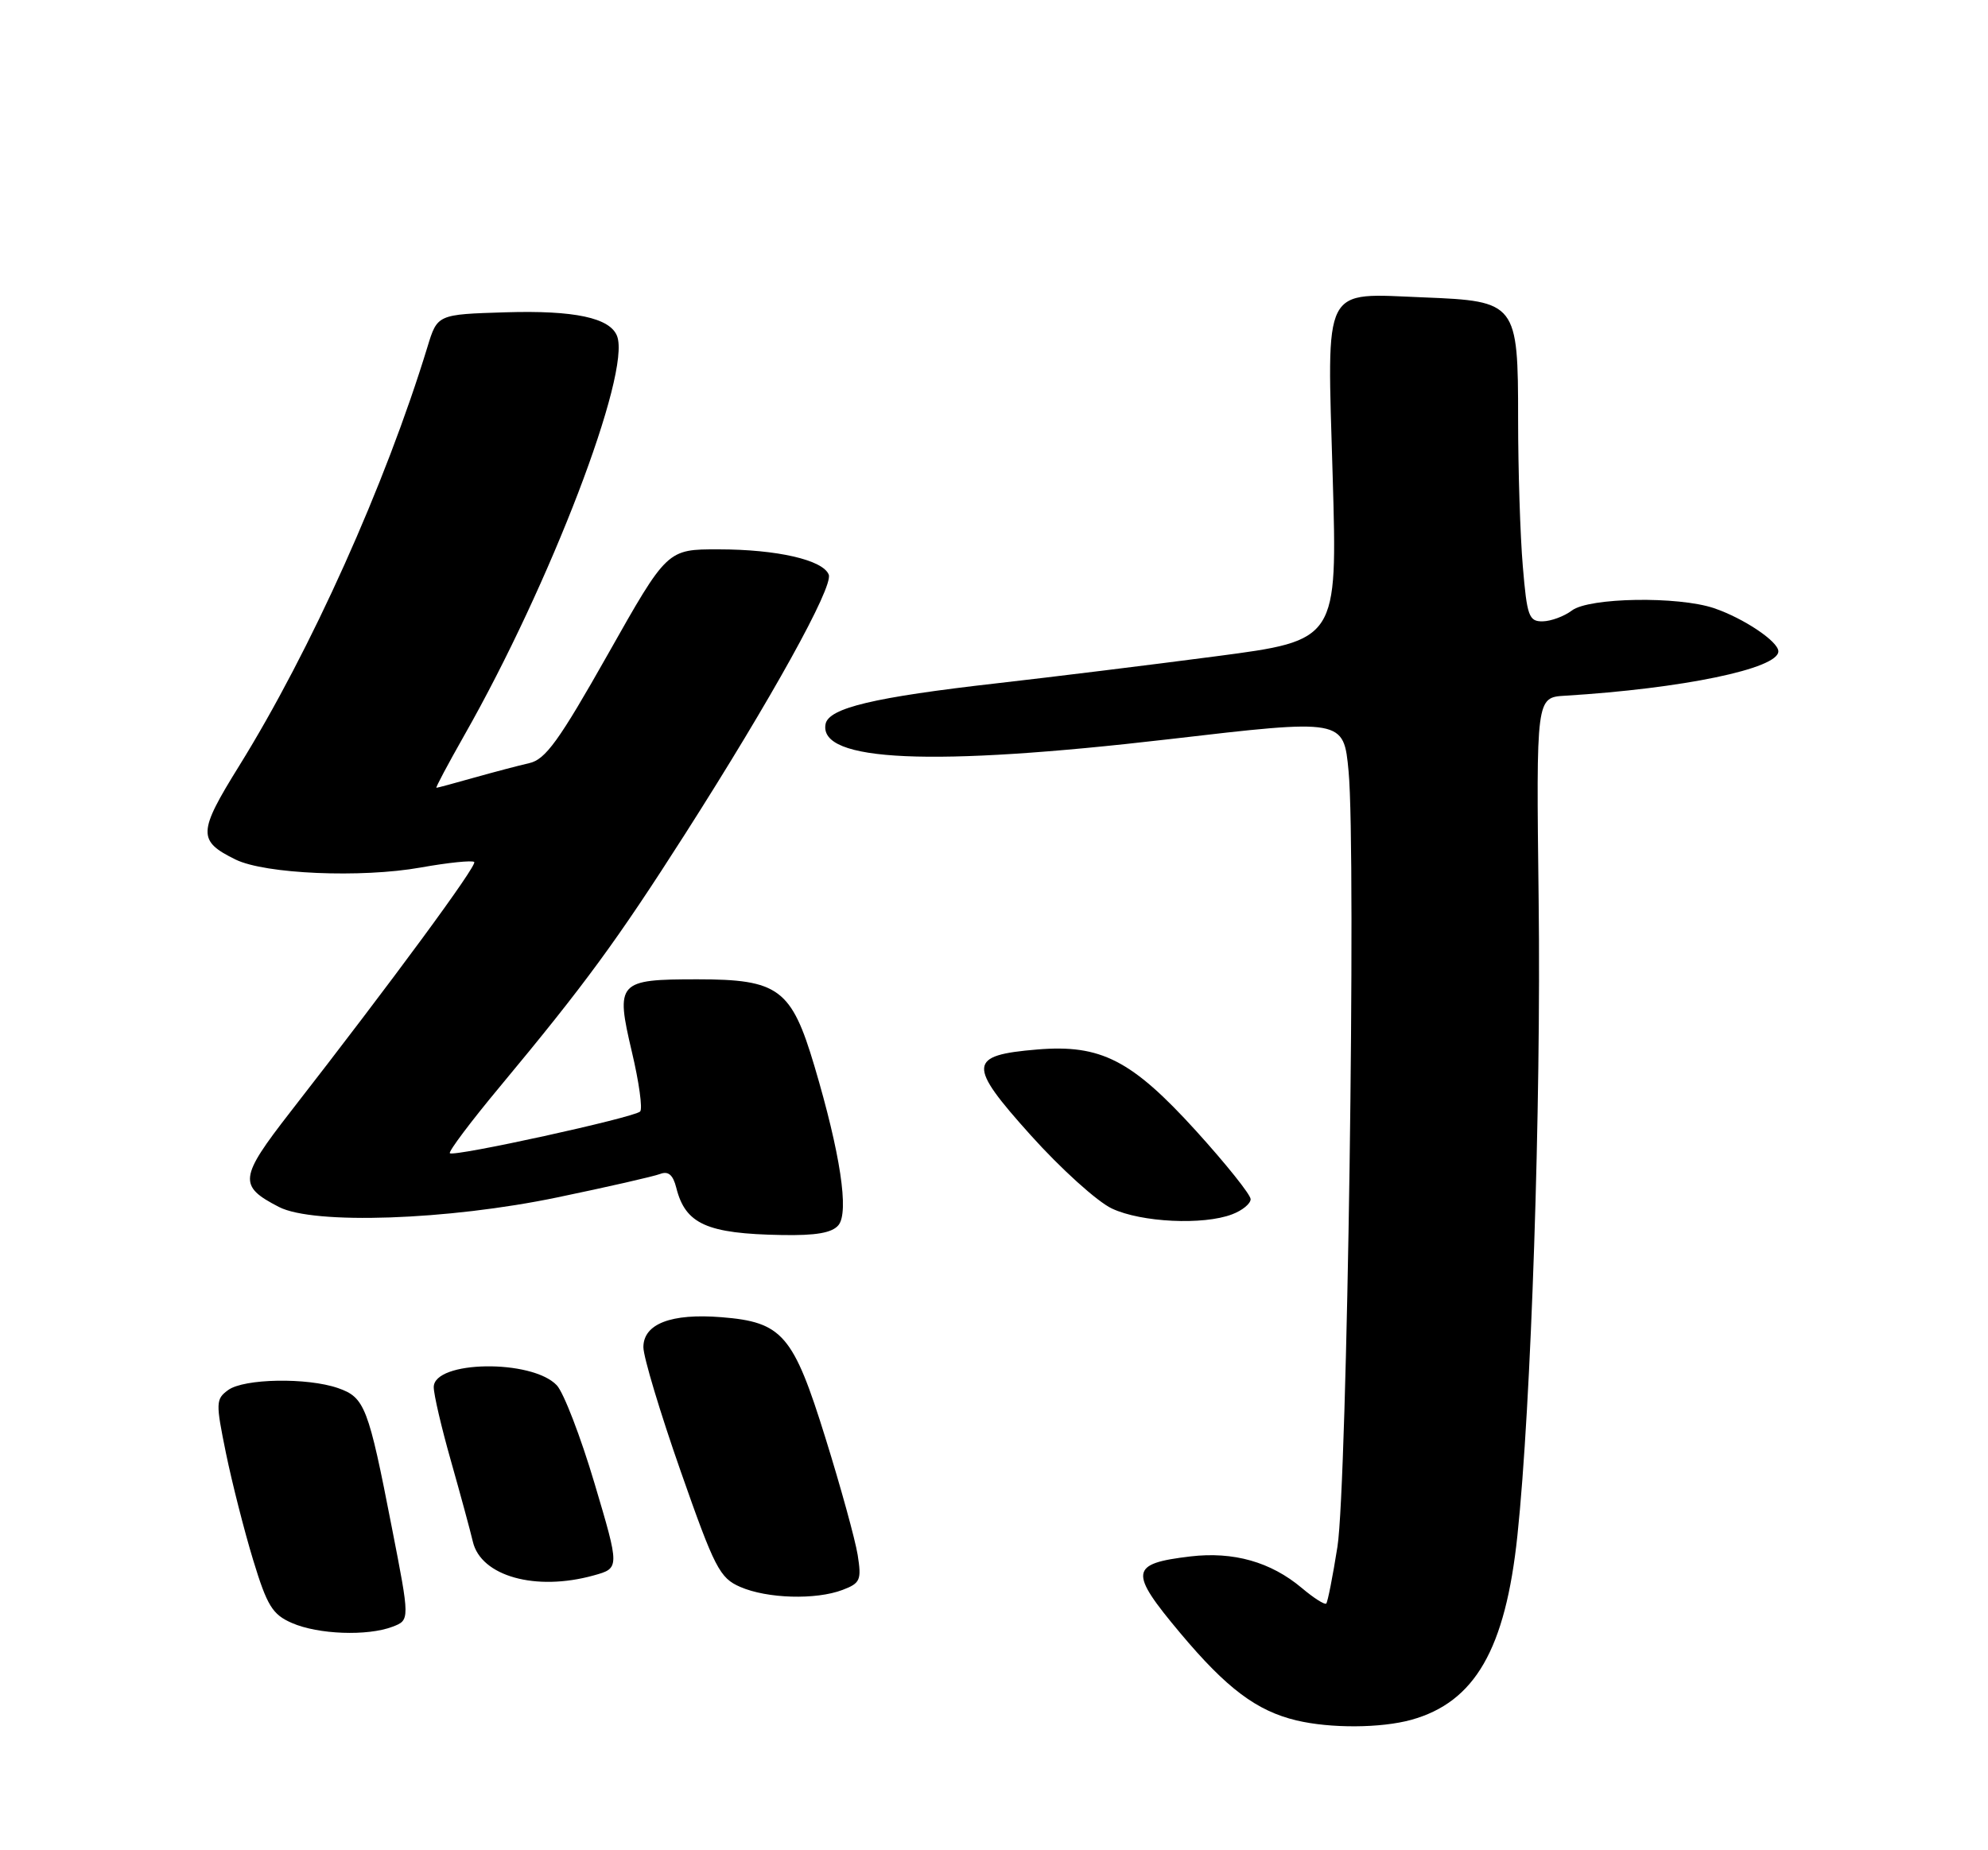 <?xml version="1.0" encoding="UTF-8" standalone="no"?>
<!DOCTYPE svg PUBLIC "-//W3C//DTD SVG 1.1//EN" "http://www.w3.org/Graphics/SVG/1.1/DTD/svg11.dtd" >
<svg xmlns="http://www.w3.org/2000/svg" xmlns:xlink="http://www.w3.org/1999/xlink" version="1.1" viewBox="0 0 275 256">
 <g >
 <path fill="currentColor"
d=" M 195.22 237.96 C 204.03 235.51 208.24 228.20 209.90 212.49 C 211.81 194.48 213.19 153.04 212.84 124.50 C 212.50 96.50 212.50 96.50 216.50 96.26 C 232.74 95.27 246.00 92.52 246.00 90.12 C 246.00 88.76 241.20 85.54 237.10 84.15 C 232.14 82.47 219.82 82.67 217.44 84.47 C 216.37 85.28 214.55 85.95 213.40 85.97 C 211.49 86.00 211.23 85.27 210.65 78.35 C 210.29 74.14 210.00 64.99 210.00 58.00 C 210.00 41.93 209.79 41.66 197.01 41.15 C 182.76 40.59 183.57 39.02 184.35 65.92 C 185.01 88.60 185.01 88.60 168.25 90.80 C 159.04 92.01 145.38 93.69 137.91 94.54 C 120.89 96.47 114.63 97.96 114.20 100.18 C 113.20 105.41 128.85 106.10 161.69 102.28 C 185.87 99.46 185.87 99.46 186.55 106.73 C 187.62 118.08 186.36 205.40 185.01 214.00 C 184.36 218.12 183.66 221.67 183.46 221.87 C 183.25 222.08 181.73 221.11 180.07 219.71 C 175.79 216.11 170.62 214.65 164.67 215.35 C 156.28 216.35 156.13 217.44 163.27 225.96 C 169.68 233.61 173.84 236.73 179.34 238.04 C 184.04 239.16 191.01 239.12 195.22 237.96 Z  M 54.29 225.08 C 56.71 224.16 56.71 224.16 54.20 211.33 C 50.95 194.63 50.46 193.35 46.76 192.06 C 42.50 190.58 33.75 190.73 31.56 192.33 C 29.84 193.59 29.83 194.07 31.26 201.08 C 32.10 205.16 33.79 211.81 35.02 215.85 C 36.95 222.19 37.69 223.39 40.38 224.56 C 44.01 226.15 50.82 226.40 54.29 225.08 Z  M 116.56 219.98 C 119.01 219.05 119.19 218.61 118.64 215.13 C 118.30 213.03 116.30 205.75 114.18 198.95 C 109.74 184.67 108.24 182.92 99.79 182.25 C 92.84 181.69 89.00 183.17 89.00 186.40 C 89.00 187.75 91.32 195.46 94.15 203.54 C 98.85 216.96 99.56 218.34 102.40 219.57 C 106.12 221.19 112.86 221.39 116.56 219.98 Z  M 82.12 217.98 C 85.73 216.98 85.73 216.98 82.24 205.24 C 80.32 198.78 77.97 192.68 77.02 191.67 C 73.57 188.03 60.00 188.24 60.00 191.93 C 60.00 192.95 61.07 197.54 62.38 202.14 C 63.68 206.74 65.05 211.77 65.41 213.31 C 66.53 218.09 74.10 220.21 82.12 217.98 Z  M 115.98 169.52 C 117.48 167.72 116.24 159.57 112.66 147.51 C 109.48 136.81 107.71 135.50 96.48 135.50 C 85.45 135.50 85.13 135.86 87.41 145.55 C 88.40 149.72 88.91 153.43 88.55 153.79 C 87.71 154.63 62.77 160.10 62.23 159.56 C 62.01 159.34 65.13 155.18 69.17 150.33 C 80.89 136.23 85.34 130.16 94.77 115.39 C 106.71 96.69 115.29 81.20 114.64 79.51 C 113.86 77.48 107.49 76.01 99.39 76.01 C 92.29 76.00 92.29 76.00 84.11 90.49 C 77.33 102.49 75.46 105.09 73.21 105.59 C 71.72 105.93 68.28 106.84 65.57 107.60 C 62.86 108.37 60.52 109.00 60.37 109.00 C 60.22 109.00 61.96 105.74 64.22 101.75 C 76.12 80.82 87.31 51.58 85.36 46.50 C 84.39 43.97 79.44 42.92 69.95 43.21 C 60.50 43.50 60.50 43.50 59.13 48.00 C 53.31 67.04 43.01 89.97 33.07 105.99 C 27.36 115.19 27.32 116.34 32.59 118.93 C 36.67 120.93 49.97 121.50 58.20 120.03 C 62.01 119.35 65.34 119.01 65.60 119.27 C 66.05 119.72 54.30 135.69 40.16 153.86 C 33.08 162.97 32.94 164.09 38.59 167.00 C 43.38 169.47 61.95 168.83 77.11 165.67 C 84.04 164.23 90.44 162.77 91.32 162.43 C 92.45 162.00 93.10 162.55 93.55 164.34 C 94.81 169.37 97.78 170.70 108.13 170.88 C 112.87 170.97 115.10 170.58 115.98 169.52 Z  M 170.43 168.02 C 171.85 167.49 173.00 166.54 173.00 165.92 C 173.00 165.30 169.59 161.04 165.43 156.45 C 156.54 146.67 152.28 144.48 143.48 145.21 C 133.89 146.01 133.79 147.29 142.56 157.05 C 146.73 161.70 151.80 166.28 153.82 167.22 C 157.88 169.13 166.45 169.54 170.43 168.02 Z "/>
</g>
</svg>